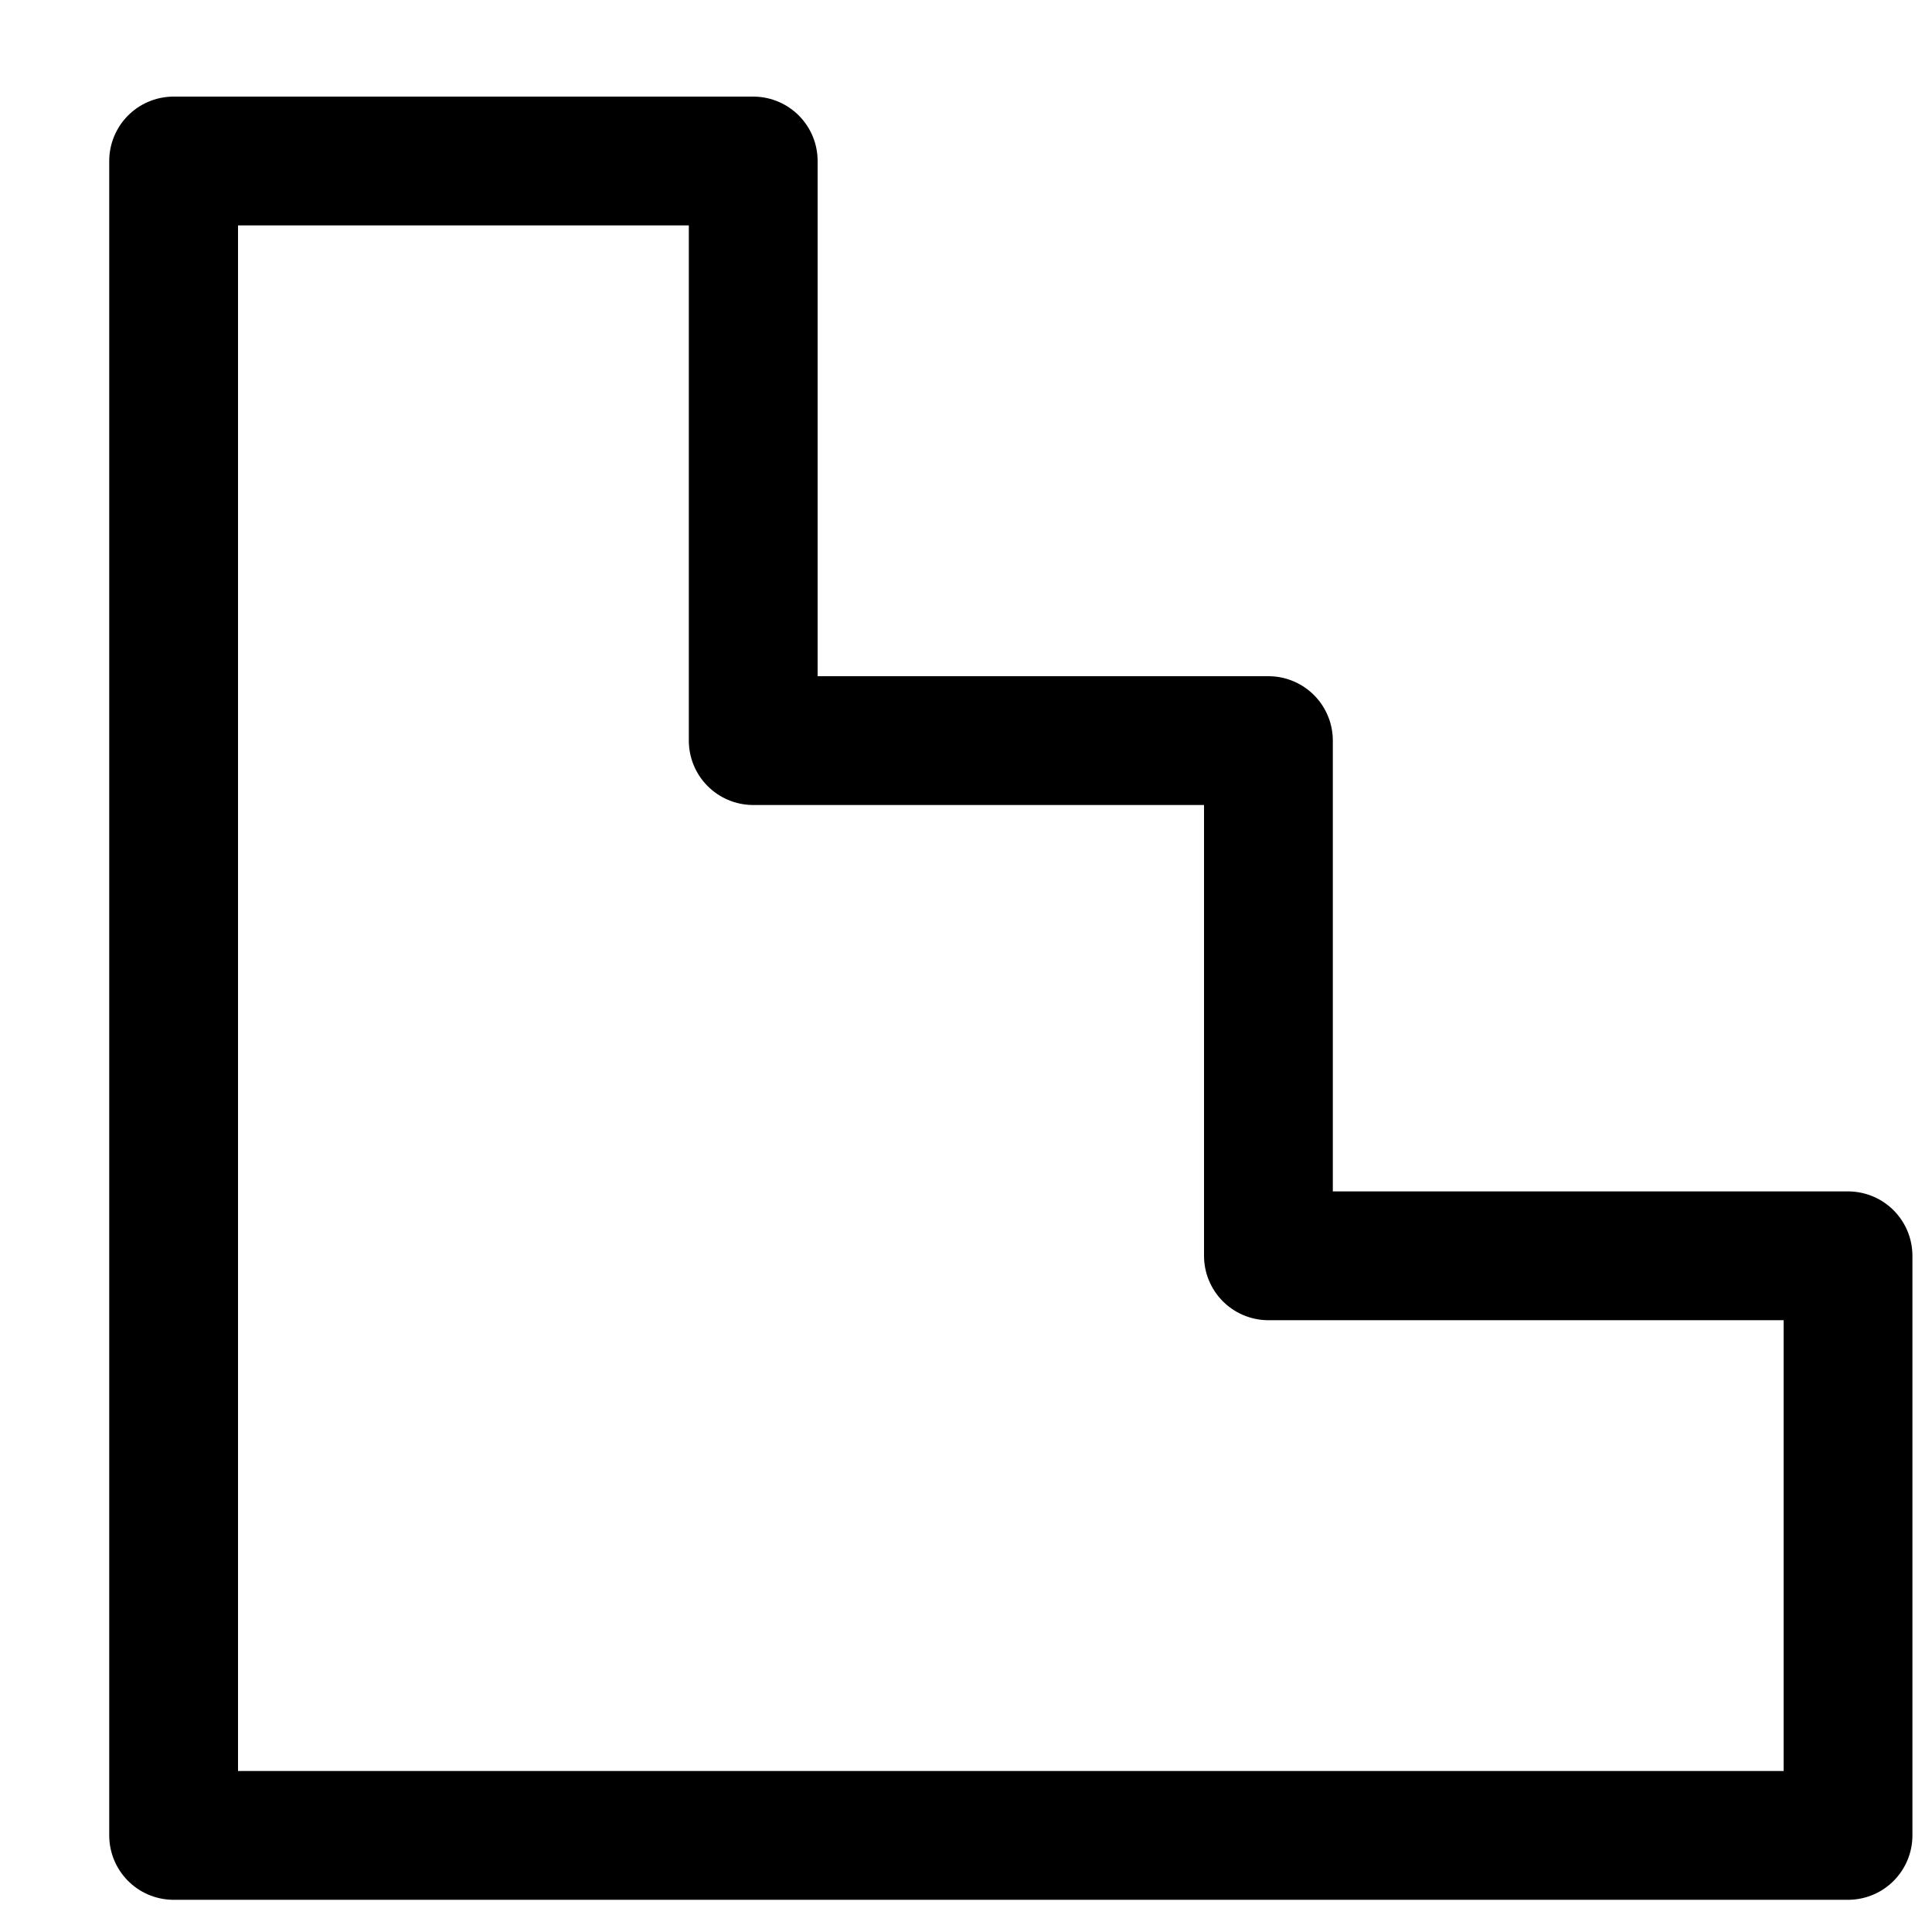 <svg width="15" height="15" viewBox="0 0 15 15" fill="none" xmlns="http://www.w3.org/2000/svg">
<g clip-path="url(#clip0_6_6726)">
<path d="M1.348 1.25H5.848V5.75H9.848V9.75H14.348V14.25H1.348V1.25Z" stroke="#000001" stroke-linecap="round" stroke-linejoin="round"/>
</g>
<defs>
<clipPath id="clip0_6_6726">
<rect width="14" height="14" fill="white" transform="translate(0.848 0.75)"/>
</clipPath>
</defs>
</svg>
